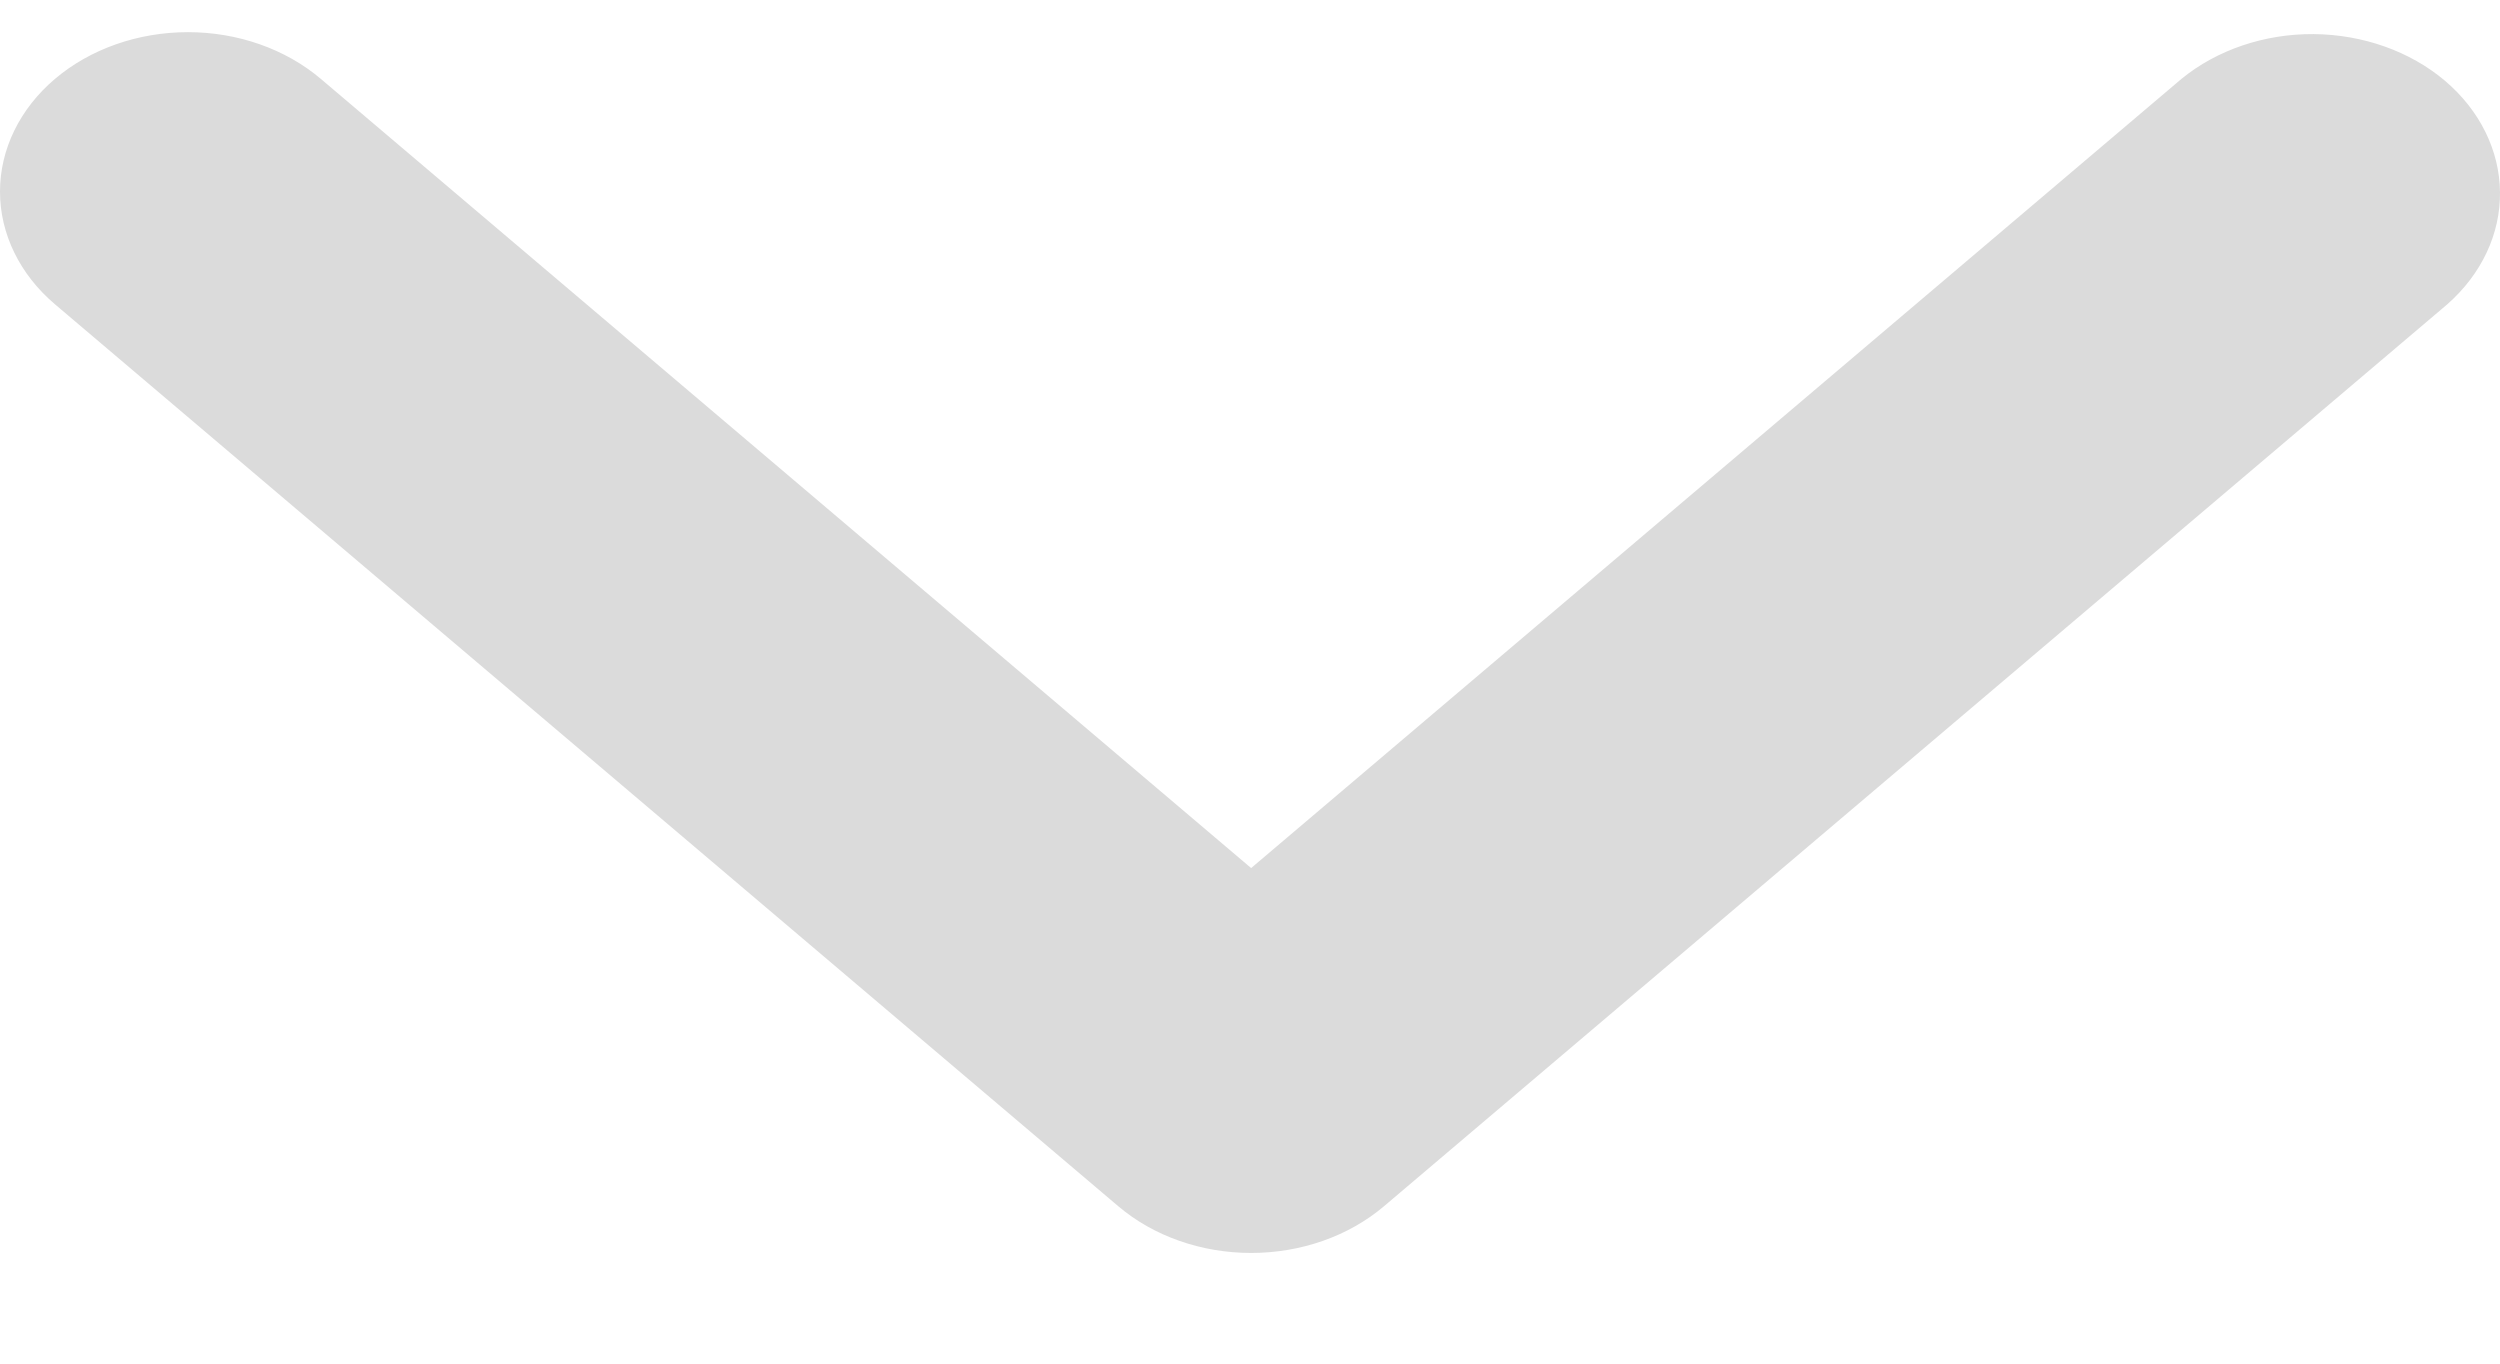 <svg width="22" height="12" viewBox="0 0 22 12" fill="none" xmlns="http://www.w3.org/2000/svg">
<path d="M0.484 0.694C0.794 0.431 1.215 0.283 1.654 0.283C2.092 0.283 2.513 0.431 2.823 0.694L11.01 7.639L19.197 0.694C19.509 0.439 19.927 0.297 20.36 0.3C20.794 0.304 21.209 0.451 21.516 0.711C21.822 0.971 21.996 1.323 22 1.691C22.004 2.059 21.837 2.413 21.536 2.678L12.179 10.615C11.869 10.878 11.449 11.026 11.01 11.026C10.571 11.026 10.151 10.878 9.841 10.615L0.484 2.678C0.174 2.415 0 2.058 0 1.686C0 1.314 0.174 0.957 0.484 0.694Z" fill="#DBDBDB"/>
</svg>
